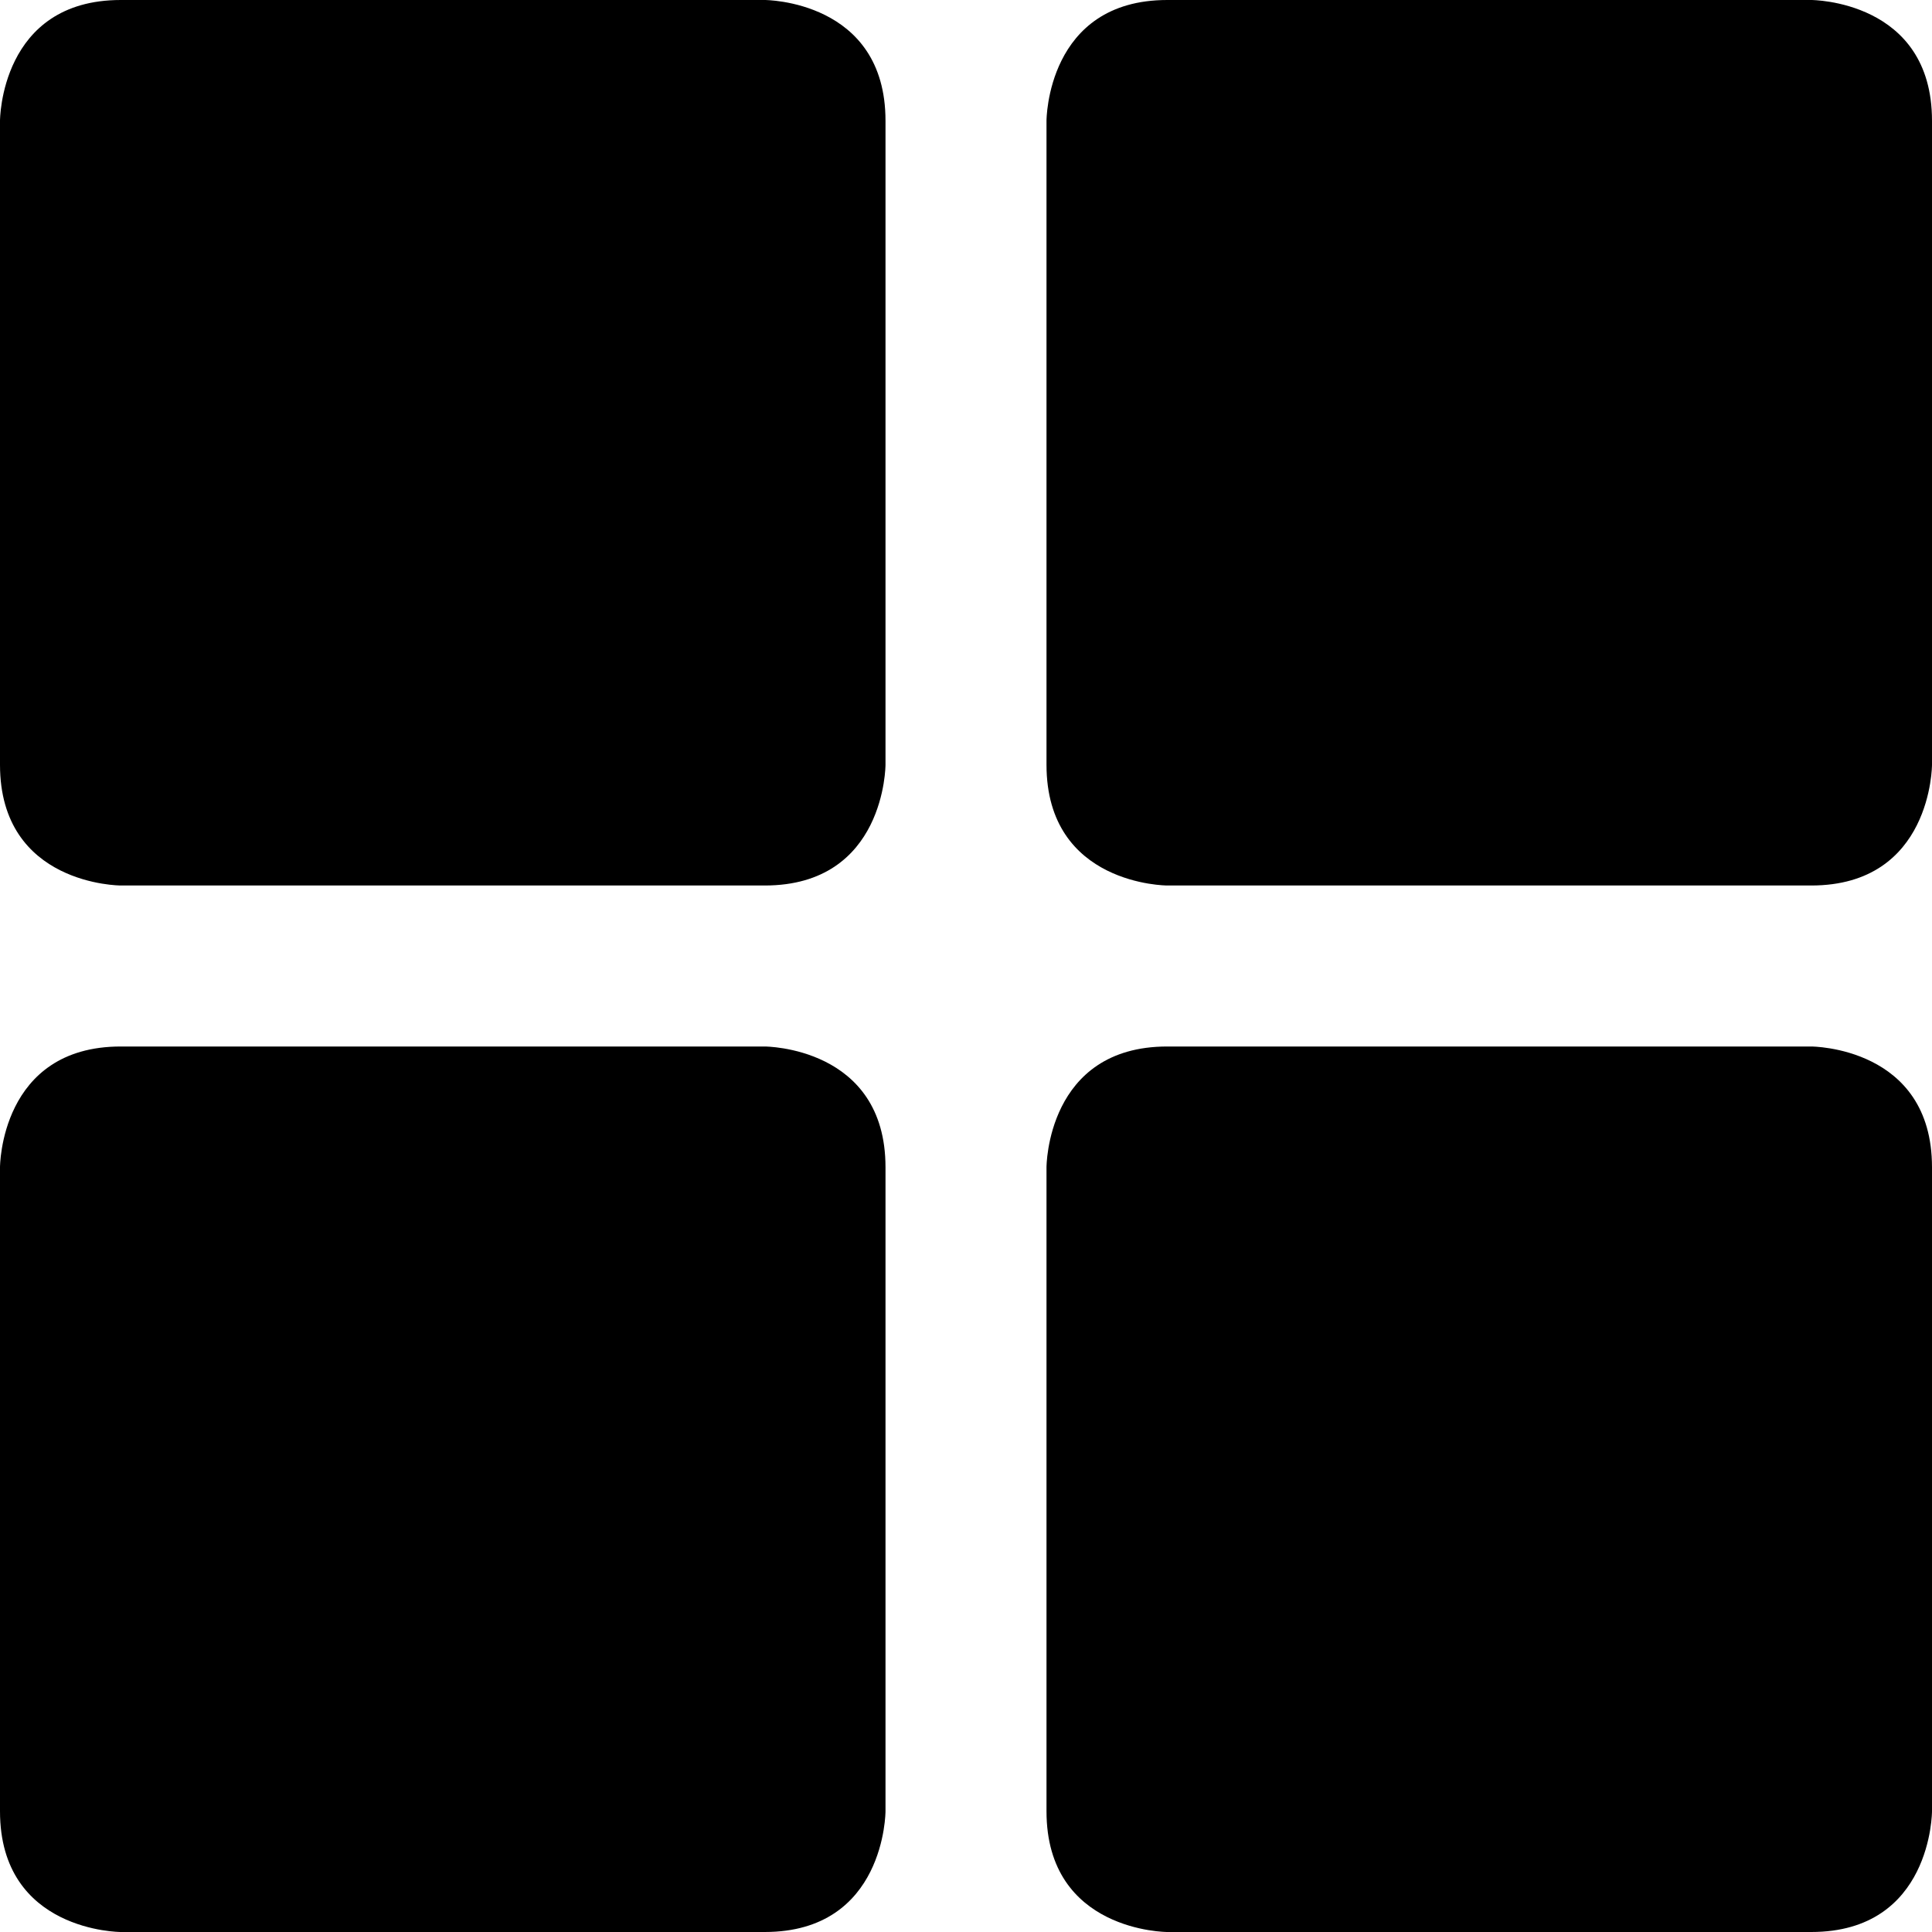 <svg xmlns="http://www.w3.org/2000/svg" viewBox="0 0 24 24"><g><path fill="currentColor" d="M1.5 0h8S11 0 11 1.5v8S11 11 9.5 11h-8S0 11 0 9.5v-8S0 0 1.5 0"></path><path fill="currentColor" d="M14.5 0h8S24 0 24 1.5v8s0 1.5-1.5 1.5h-8S13 11 13 9.5v-8S13 0 14.5 0"></path><path fill="currentColor" d="M1.5 13h8s1.5 0 1.5 1.5v8S11 24 9.5 24h-8S0 24 0 22.5v-8S0 13 1.5 13"></path><path fill="currentColor" d="M14.5 13h8s1.5 0 1.5 1.5v8s0 1.5-1.5 1.5h-8S13 24 13 22.5v-8s0-1.5 1.5-1.5"></path></g></svg>